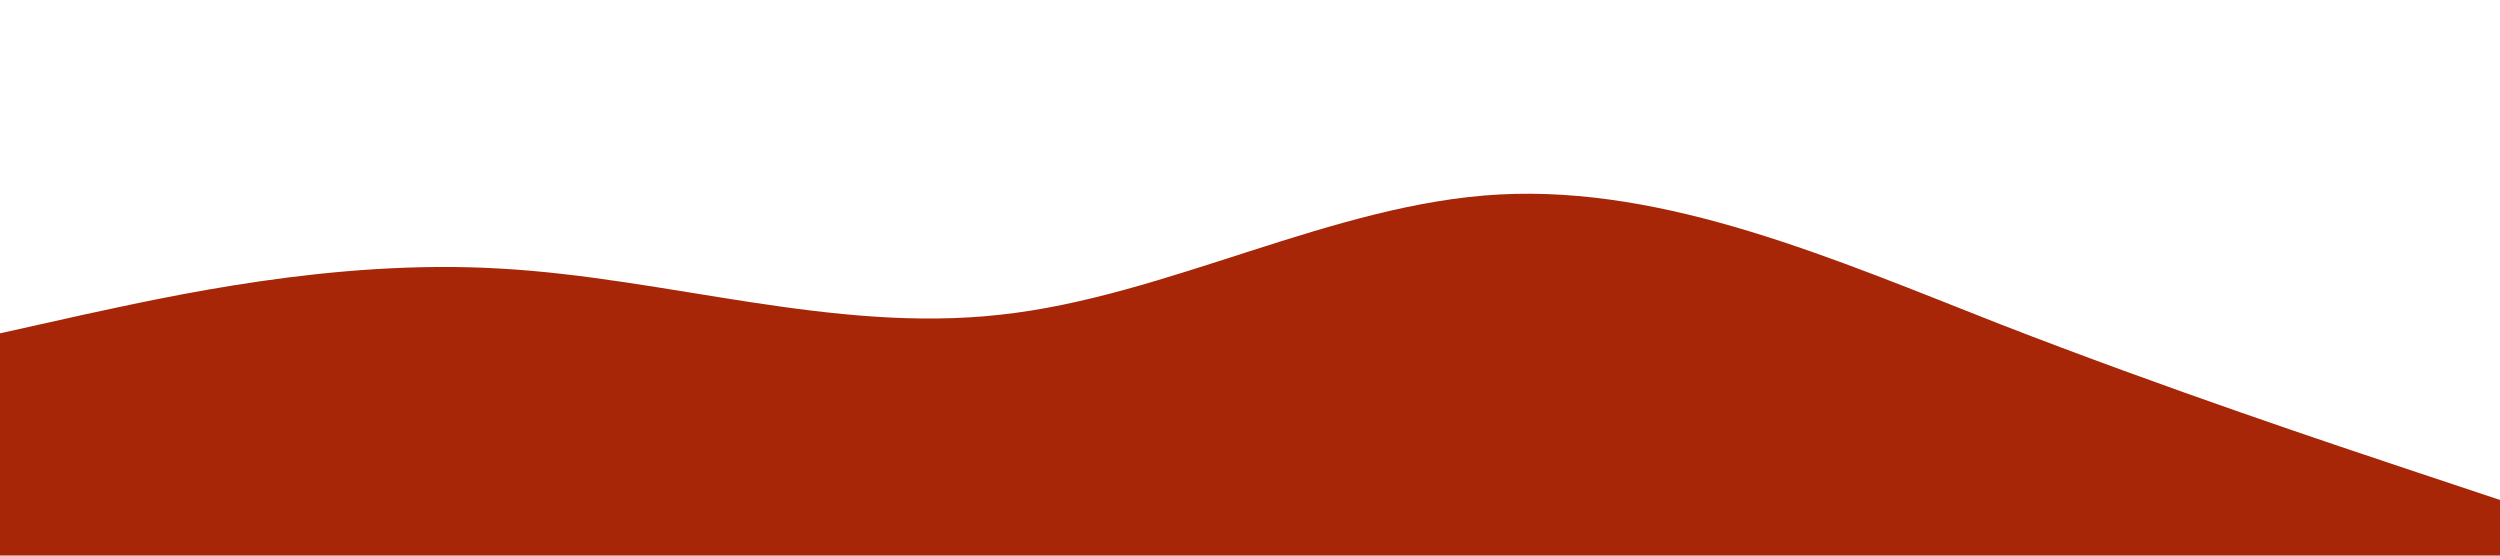 <?xml version="1.0" standalone="no"?><svg xmlns="http://www.w3.org/2000/svg" viewBox="0 0 1440 320"><path fill="#A72608" fill-opacity="1" d="M0,192L48,181.3C96,171,192,149,288,154.7C384,160,480,192,576,181.3C672,171,768,117,864,112C960,107,1056,149,1152,186.7C1248,224,1344,256,1392,272L1440,288L1440,320L1392,320C1344,320,1248,320,1152,320C1056,320,960,320,864,320C768,320,672,320,576,320C480,320,384,320,288,320C192,320,96,320,48,320L0,320Z"></path></svg>